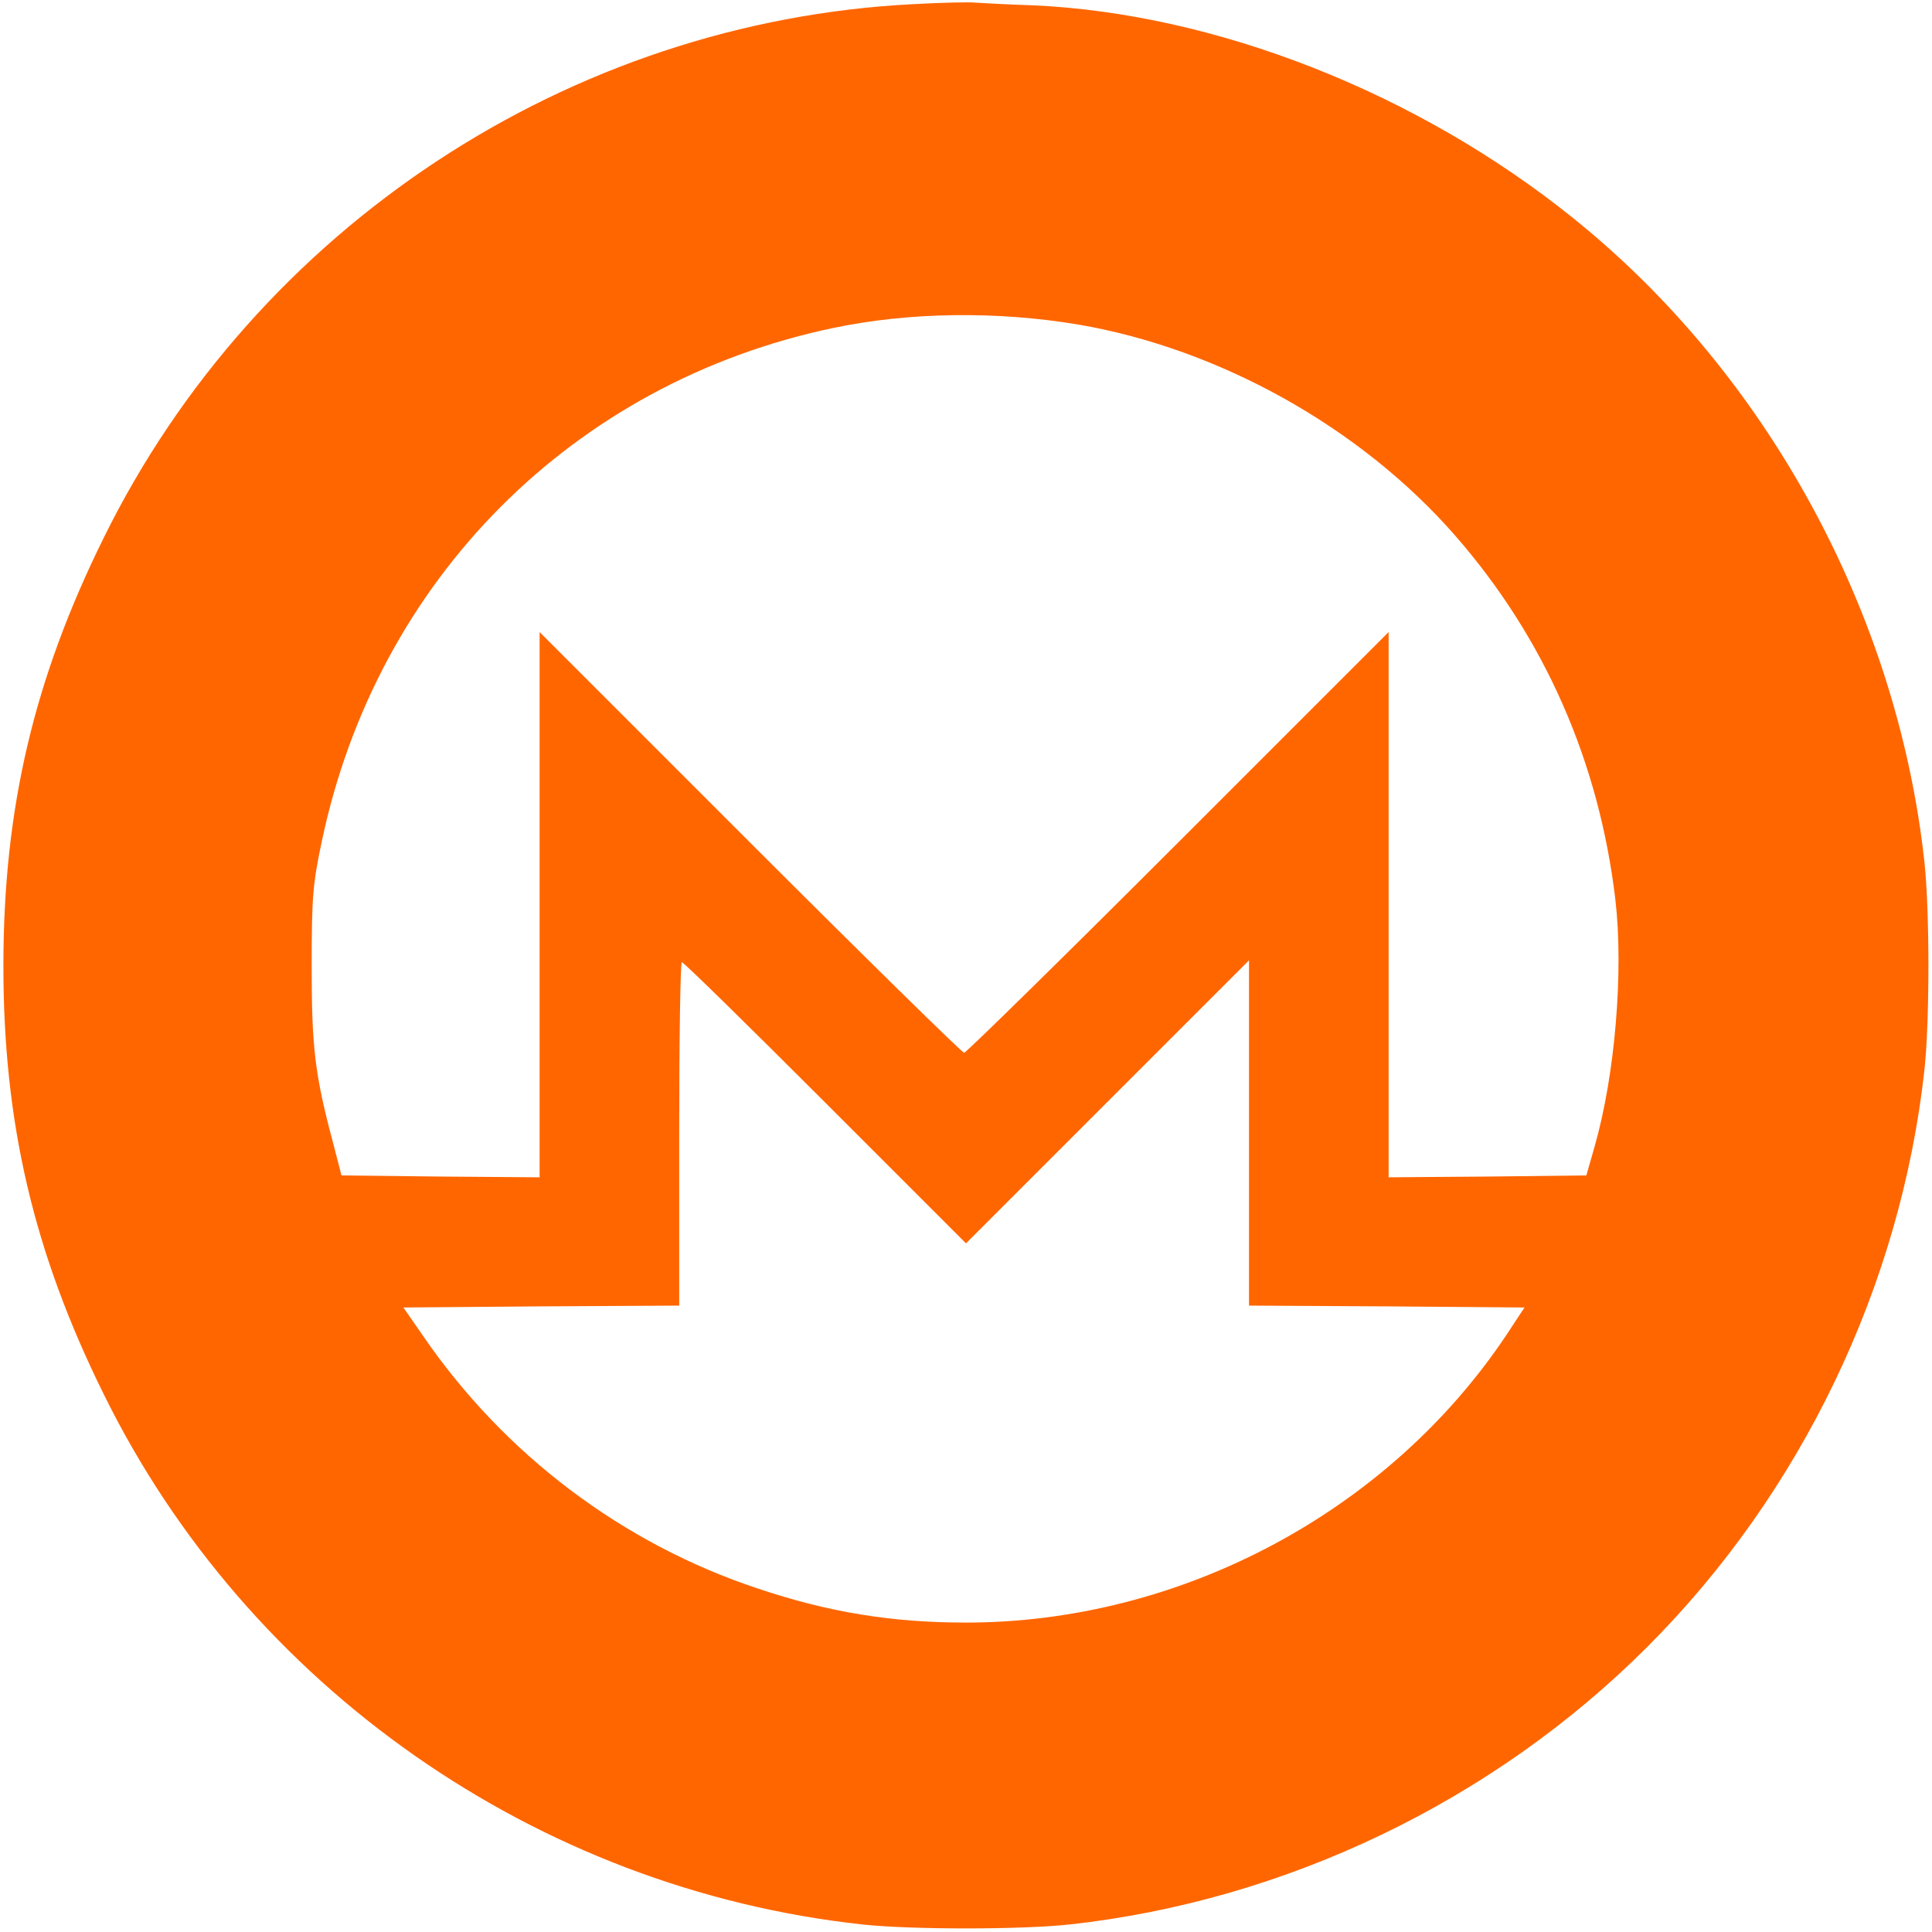 <?xml version="1.0" standalone="no"?>
<!DOCTYPE svg PUBLIC "-//W3C//DTD SVG 20010904//EN"
 "http://www.w3.org/TR/2001/REC-SVG-20010904/DTD/svg10.dtd">
<svg version="1.0" xmlns="http://www.w3.org/2000/svg"
 width="512pt" height="512pt" viewBox="0 0 512 512"
 preserveAspectRatio="xMidYMid meet">
<g transform="translate(0,512) scale(0.1,-0.1)"
fill="#FF6600" stroke="none">
<path d="M2420 5109 c-911 -46 -1740 -592 -2145 -1414 -186 -376 -266 -719
-266 -1135 0 -416 80 -759 266 -1135 382 -776 1148 -1311 2010 -1405 129 -14
421 -14 550 0 572 63 1121 326 1530 735 409 409 672 958 735 1530 14 129 14
421 0 550 -72 661 -418 1295 -931 1707 -412 332 -948 543 -1434 564 -66 2
-133 6 -150 7 -16 2 -91 0 -165 -4z m437 -849 c375 -64 749 -273 999 -559 237
-271 382 -600 425 -966 22 -190 -1 -464 -55 -653 l-22 -77 -262 -3 -262 -2 0
722 0 723 -558 -558 c-306 -306 -562 -557 -567 -557 -5 0 -261 251 -567 557
l-558 558 0 -723 0 -722 -262 2 -263 3 -22 85 c-49 183 -57 255 -57 470 0 182
3 219 27 331 146 694 667 1216 1356 1360 200 42 433 45 648 9z m-670 -2062
l373 -373 375 375 375 375 0 -457 0 -458 365 -2 365 -3 -46 -70 c-313 -471
-865 -765 -1434 -765 -196 0 -363 27 -551 90 -359 119 -672 355 -888 670 l-52
75 366 3 365 2 0 455 c0 250 3 455 7 455 5 0 176 -168 380 -372z"/>
</g>
</svg>
